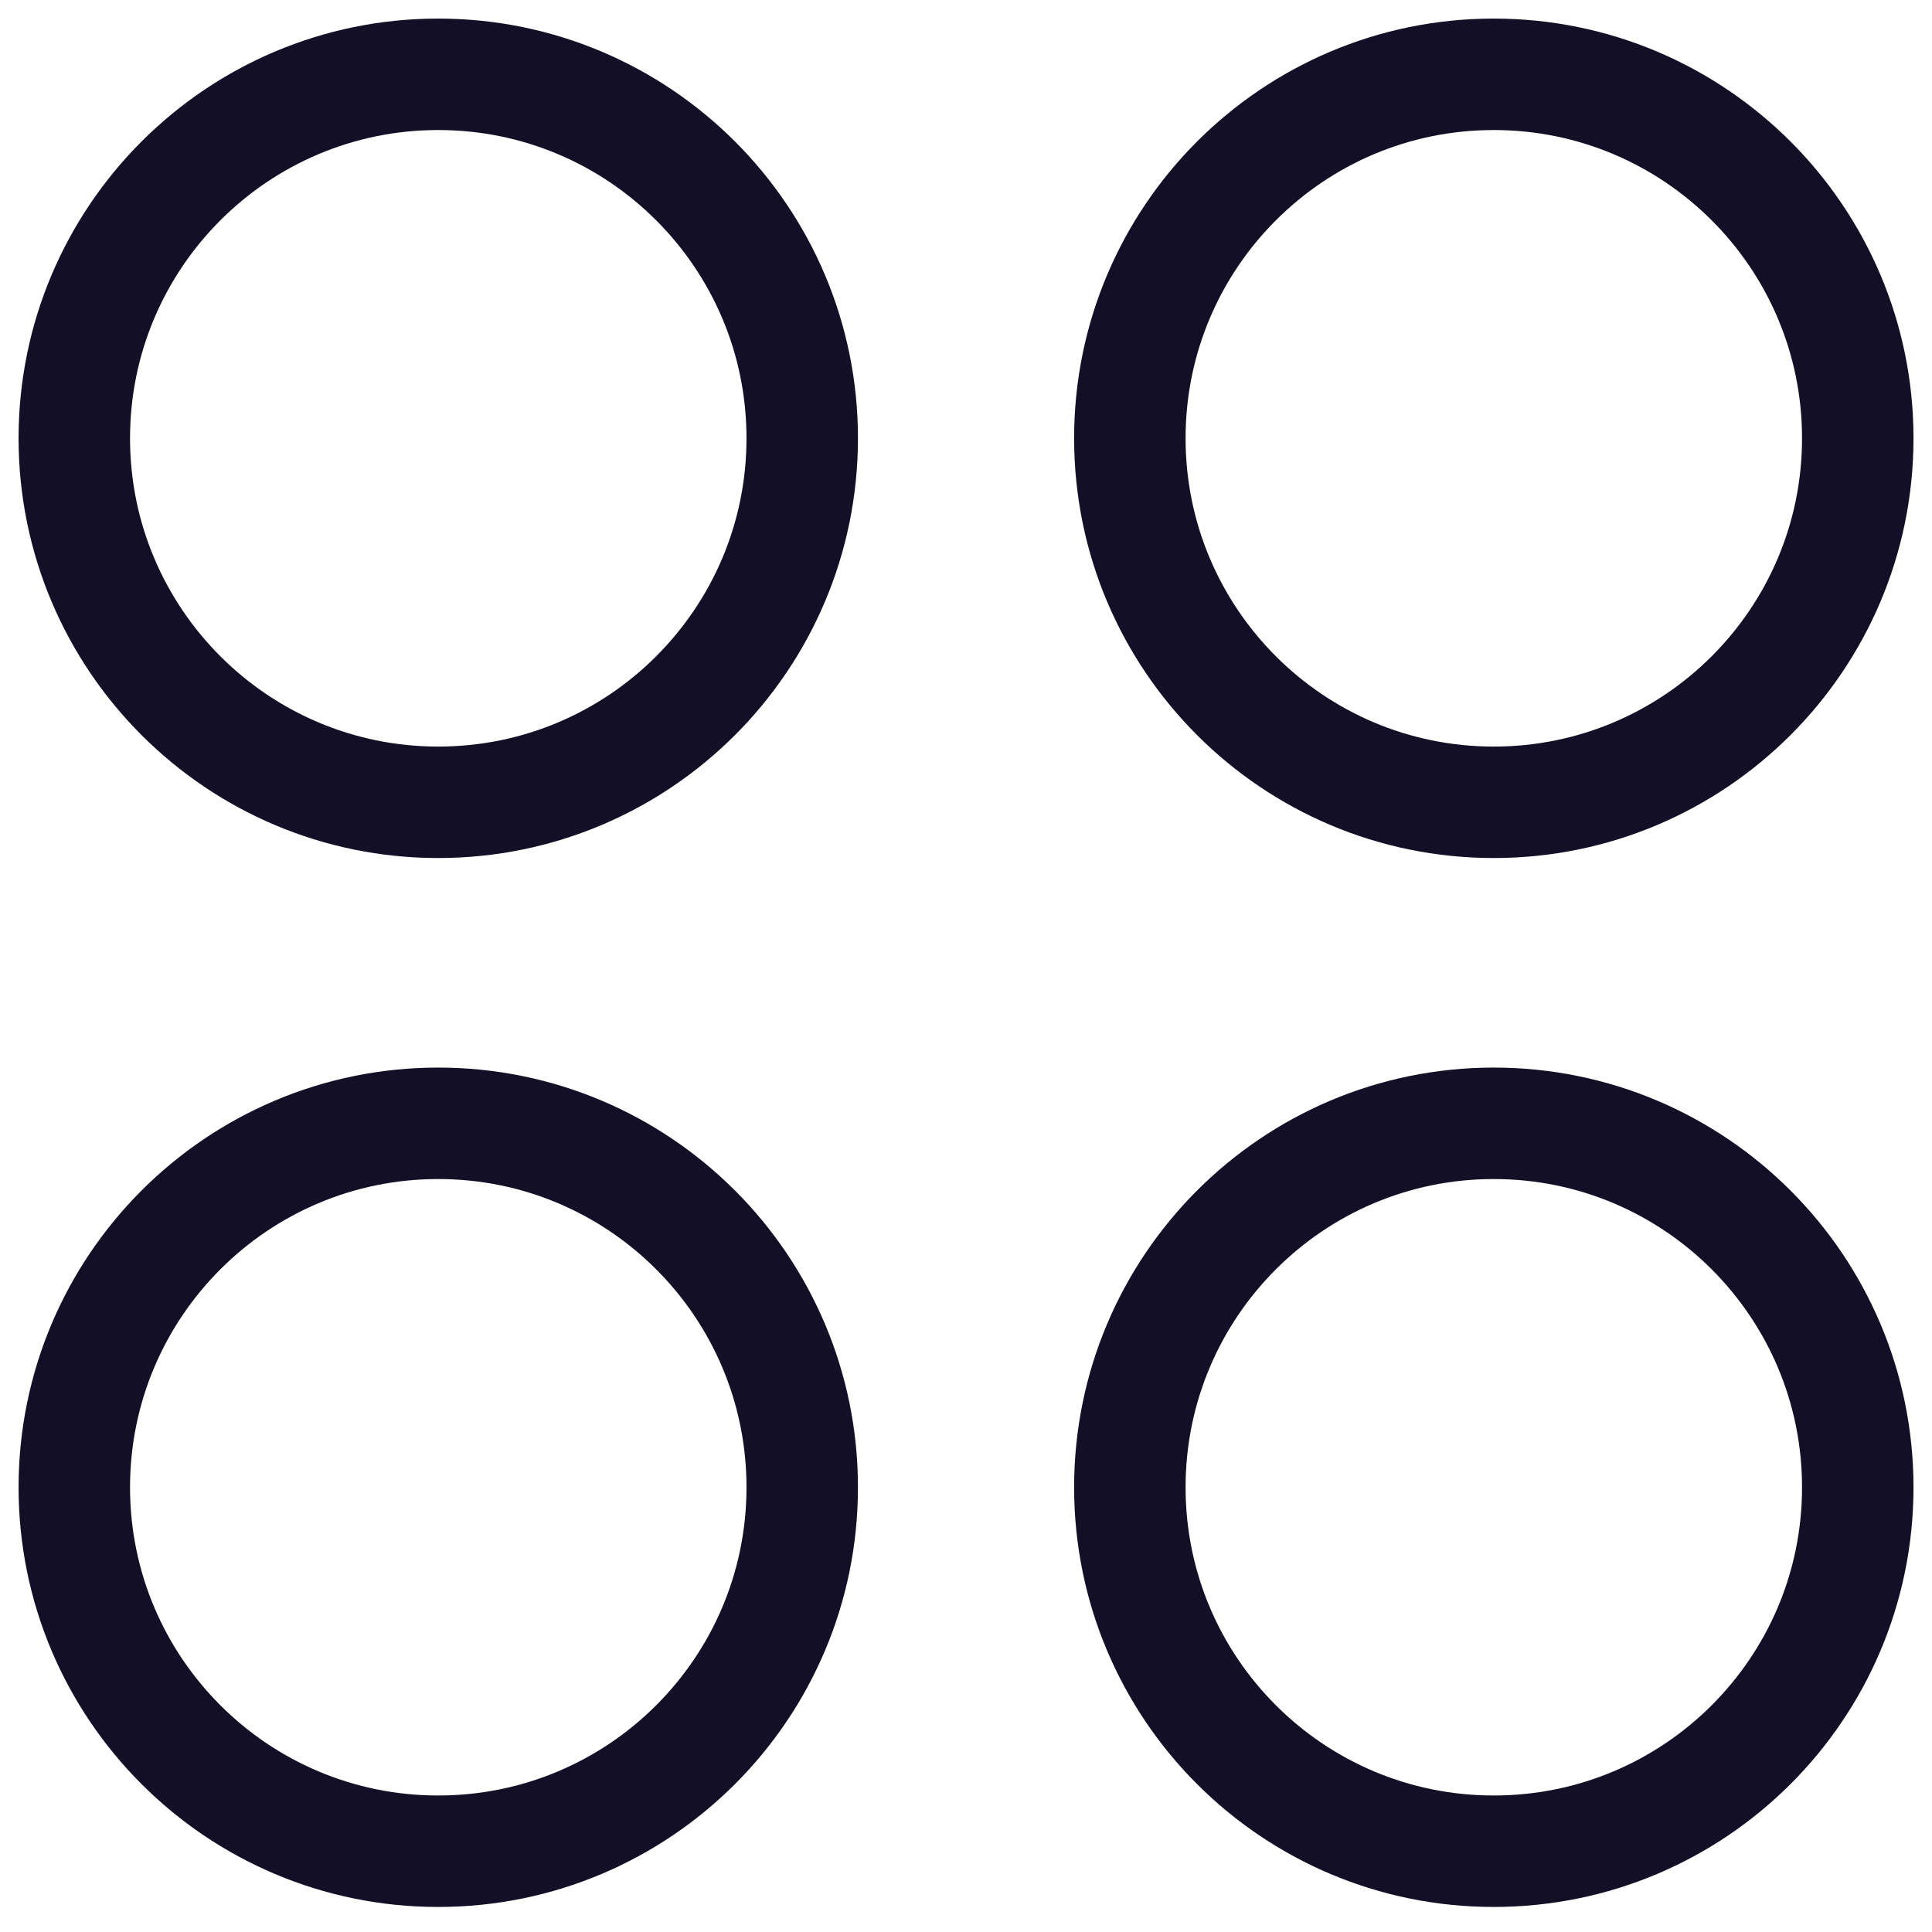 <svg width="26" height="26" viewBox="0 0 26 26" fill="none" xmlns="http://www.w3.org/2000/svg">
<path fill-rule="evenodd" clip-rule="evenodd" d="M10.796 20.016C10.796 22.721 8.603 24.913 5.897 24.913C3.194 24.913 1 22.721 1 20.016C1 17.311 3.194 15.117 5.897 15.117C8.603 15.117 10.796 17.311 10.796 20.016Z" stroke="#130F26" stroke-width="1.5" stroke-linecap="round" stroke-linejoin="round"/>
<path fill-rule="evenodd" clip-rule="evenodd" d="M25.001 20.016C25.001 22.721 22.807 24.913 20.102 24.913C17.398 24.913 15.205 22.721 15.205 20.016C15.205 17.311 17.398 15.117 20.102 15.117C22.807 15.117 25.001 17.311 25.001 20.016Z" stroke="#130F26" stroke-width="1.5" stroke-linecap="round" stroke-linejoin="round"/>
<path fill-rule="evenodd" clip-rule="evenodd" d="M10.796 5.898C10.796 8.603 8.603 10.797 5.897 10.797C3.194 10.797 1 8.603 1 5.898C1 3.194 3.194 1 5.897 1C8.603 1 10.796 3.194 10.796 5.898Z" stroke="#130F26" stroke-width="1.5" stroke-linecap="round" stroke-linejoin="round"/>
<path fill-rule="evenodd" clip-rule="evenodd" d="M25.001 5.898C25.001 8.603 22.807 10.797 20.102 10.797C17.398 10.797 15.205 8.603 15.205 5.898C15.205 3.194 17.398 1 20.102 1C22.807 1 25.001 3.194 25.001 5.898Z" stroke="#130F26" stroke-width="1.5" stroke-linecap="round" stroke-linejoin="round"/>
</svg>
